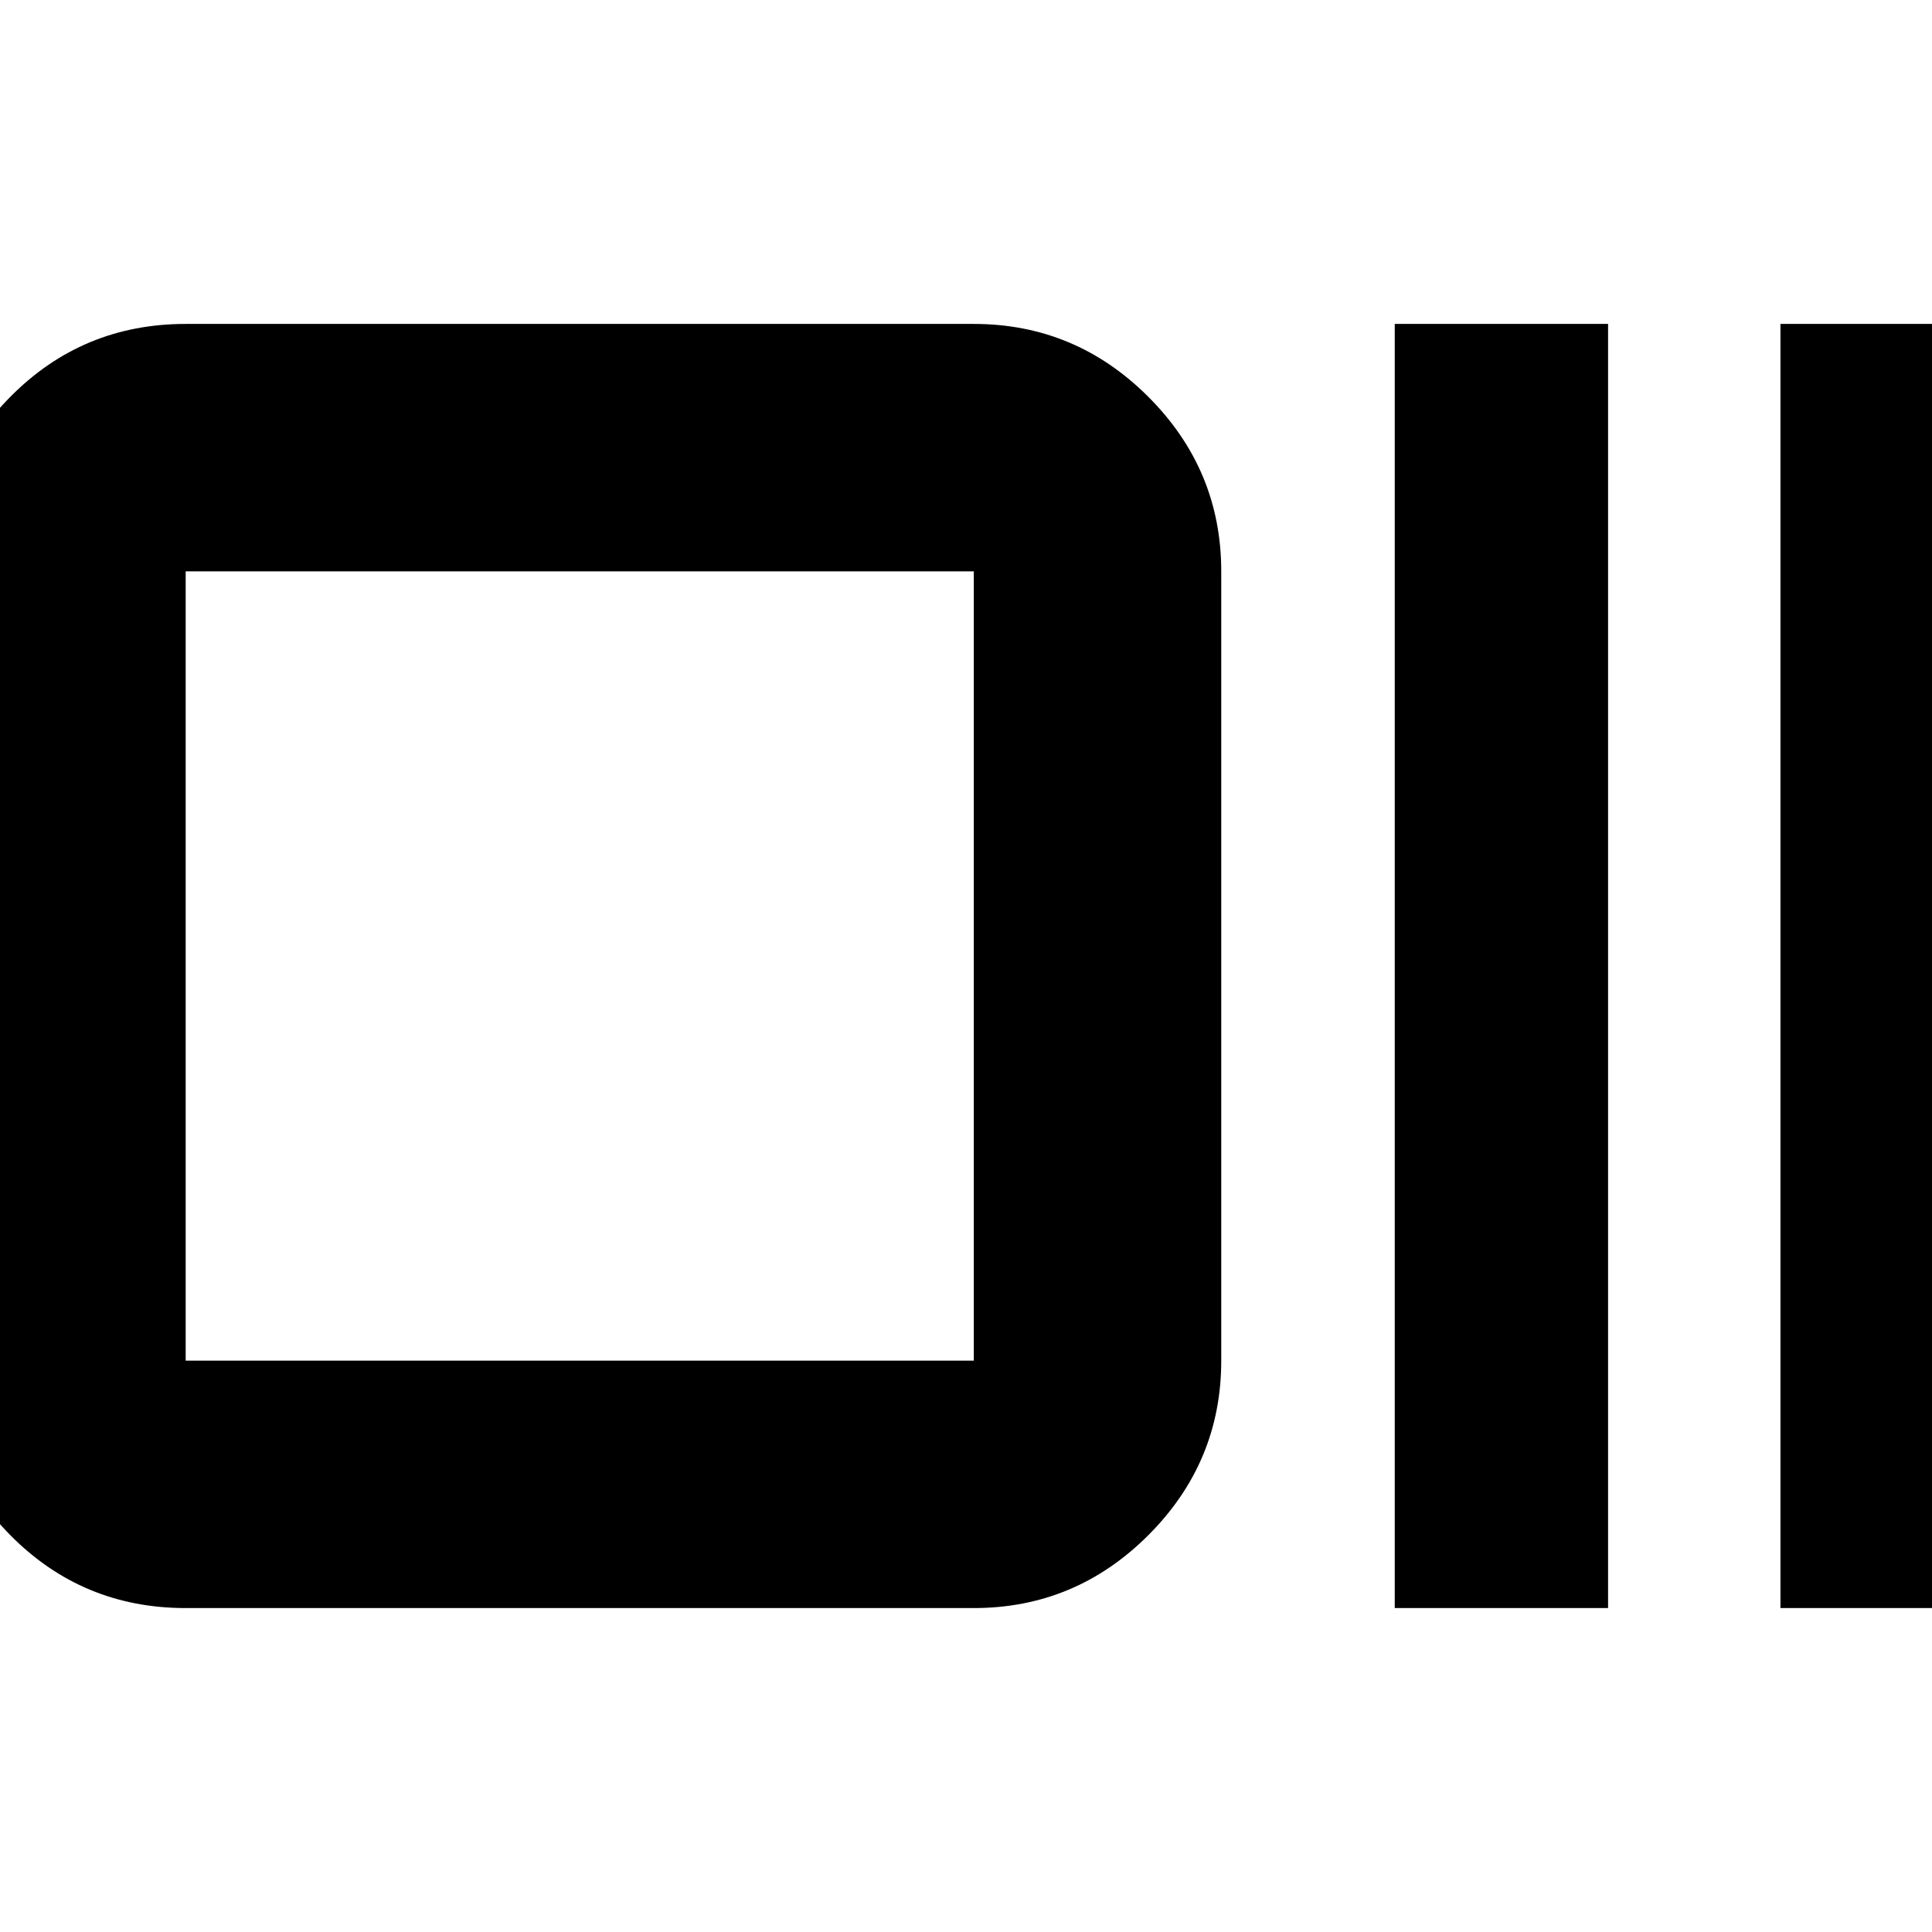 <svg xmlns="http://www.w3.org/2000/svg" height="24" viewBox="0 -960 960 960" width="24"><path d="M92.26-160.96q-51.3 0-87.13-36.22-35.83-36.23-35.83-86.73v-392.18q0-50.5 35.83-86.73 35.83-36.22 87.13-36.22h391.61q50.51 0 86.73 36.22 36.23 36.23 36.23 86.73v392.18q0 50.5-36.23 86.73-36.22 36.22-86.73 36.22H92.26Zm0-122.95h391.61v-392.18H92.26v392.18Zm600.78 122.95v-638.08h106v638.08h-106Zm191.66 0v-638.08h106v638.08h-106ZM92.26-283.91v-392.18 392.18Z"/></svg>